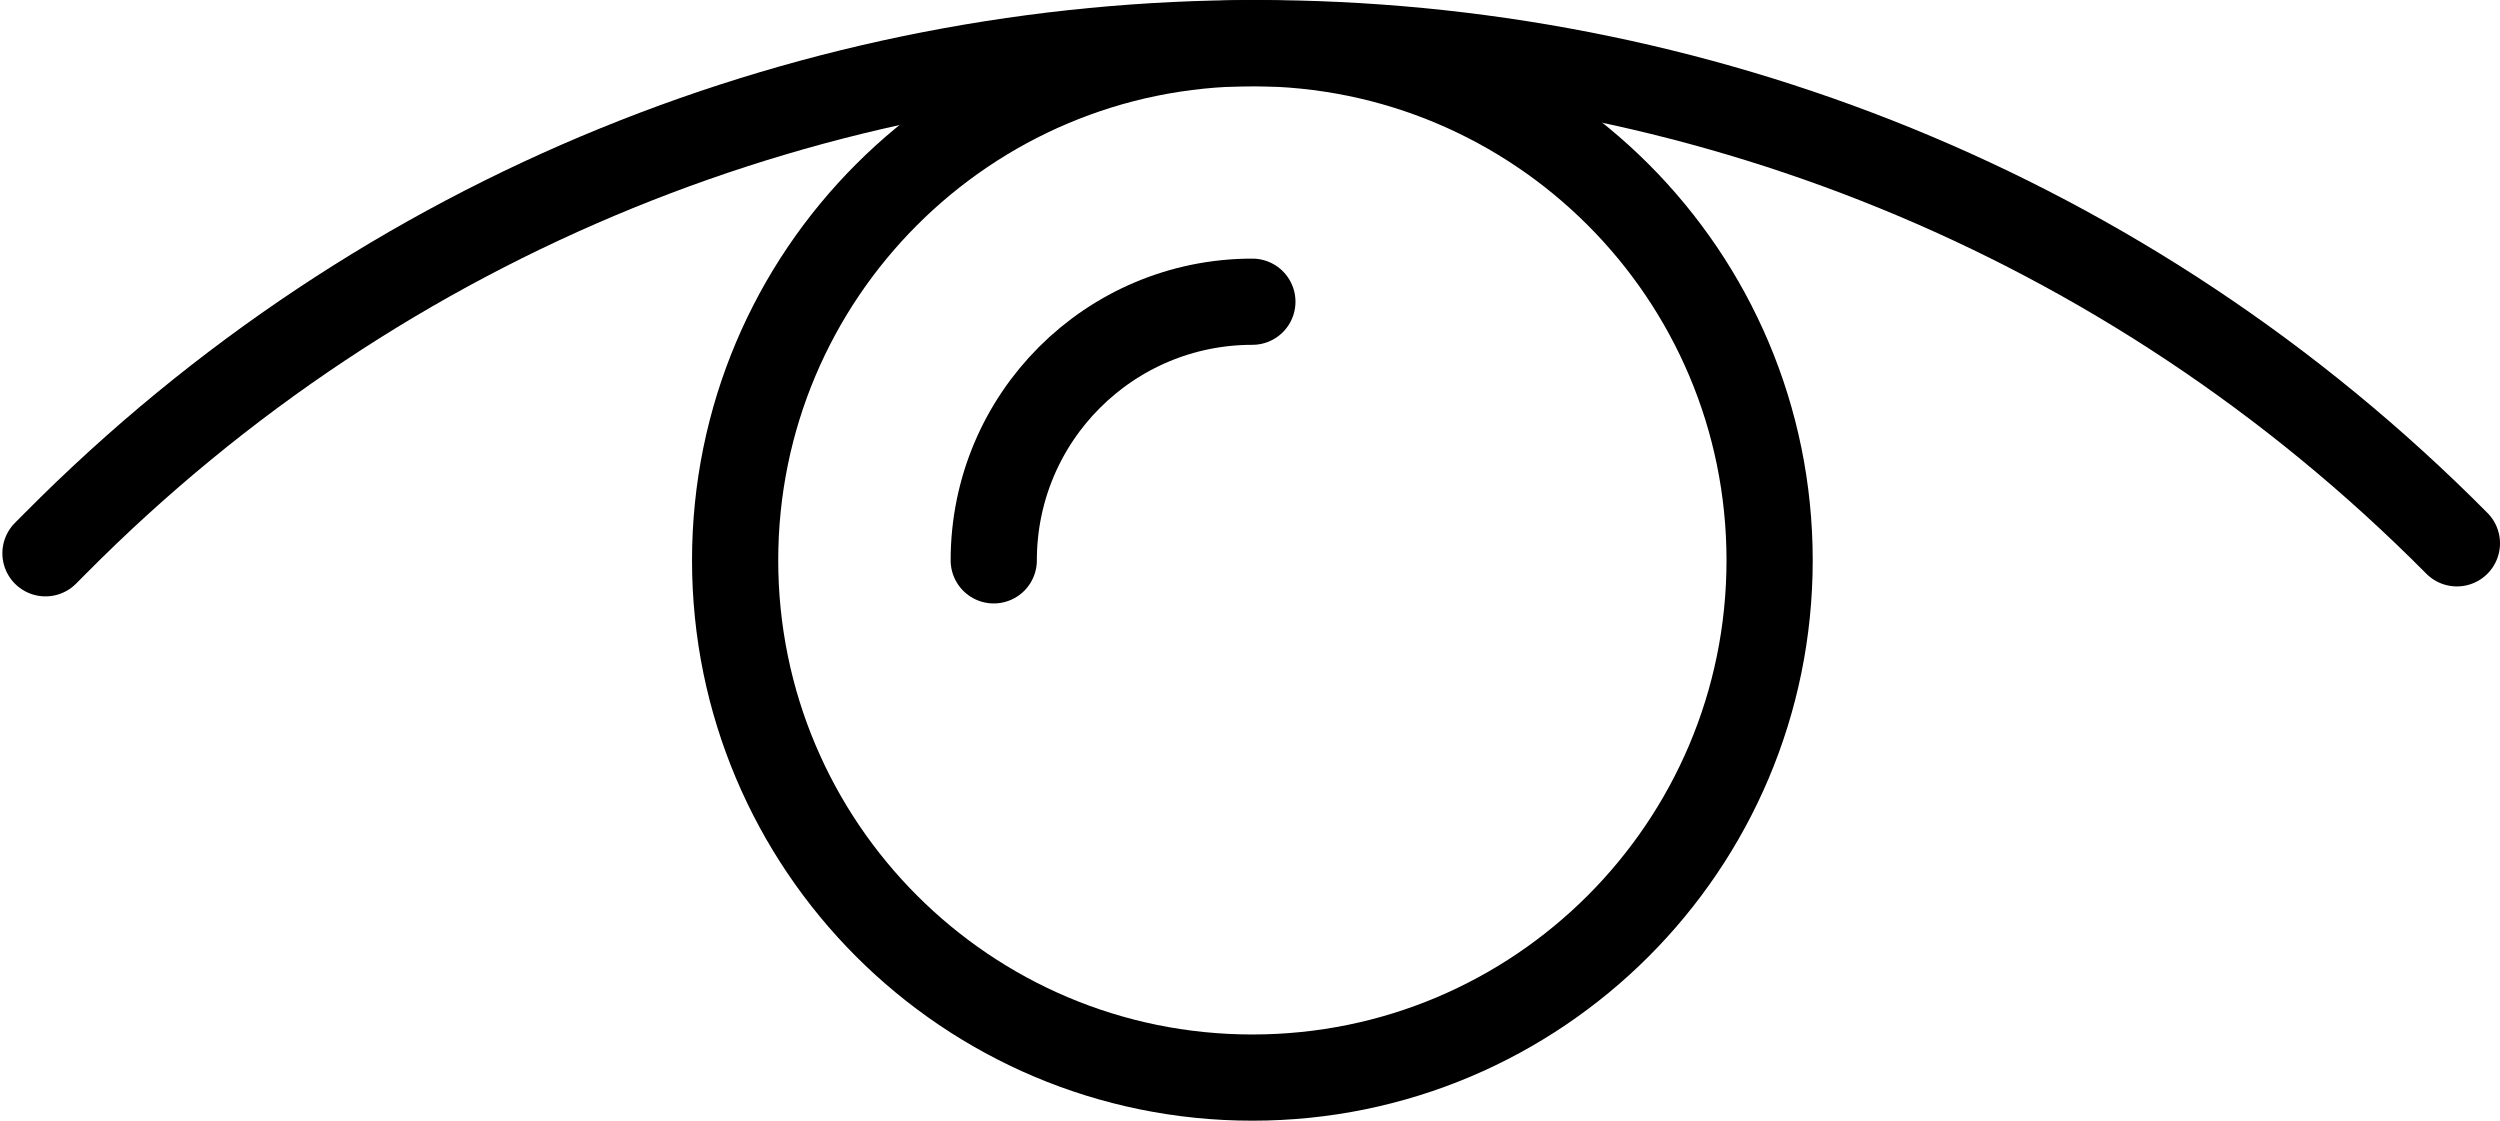 <?xml version="1.0" encoding="UTF-8" standalone="no"?>
<svg width="58px" height="26px" viewBox="0 0 58 26" version="1.1" xmlns="http://www.w3.org/2000/svg" xmlns:xlink="http://www.w3.org/1999/xlink" xmlns:sketch="http://www.bohemiancoding.com/sketch/ns">
    <!-- Generator: Sketch 3.2.2 (9983) - http://www.bohemiancoding.com/sketch -->
    <title>368 - View (Outline)</title>
    <desc>Created with Sketch.</desc>
    <defs></defs>
    <g id="Page-1" stroke="none" stroke-width="1" fill="none" fill-rule="evenodd" sketch:type="MSPage">
        <g id="Icons" sketch:type="MSArtboardGroup" transform="translate(-361, -495)" stroke="#000000" stroke-width="2" stroke-linecap="round" stroke-linejoin="round">
            <g id="368---View-(Outline)" sketch:type="MSLayerGroup" transform="translate(362, 496)">
                <path d="M40.055,12 C40.055,18.627 34.682,24 28.055,24 C21.428,24 16.055,18.627 16.055,12 C16.055,5.373 21.428,0 28.055,0 C34.682,0 40.055,5.373 40.055,12 L40.055,12 Z" id="Path" sketch:type="MSShapeGroup"></path>
                <path d="M22.055,12 C22.055,8.684 24.739,6 28.055,6" id="Path" sketch:type="MSShapeGroup"></path>
                <path d="M0.055,11.836 L0.285,11.605 C15.634,-3.868 40.651,-3.868 56,11.605" id="Path" sketch:type="MSShapeGroup"></path>
            </g>
        </g>
    </g>
</svg>